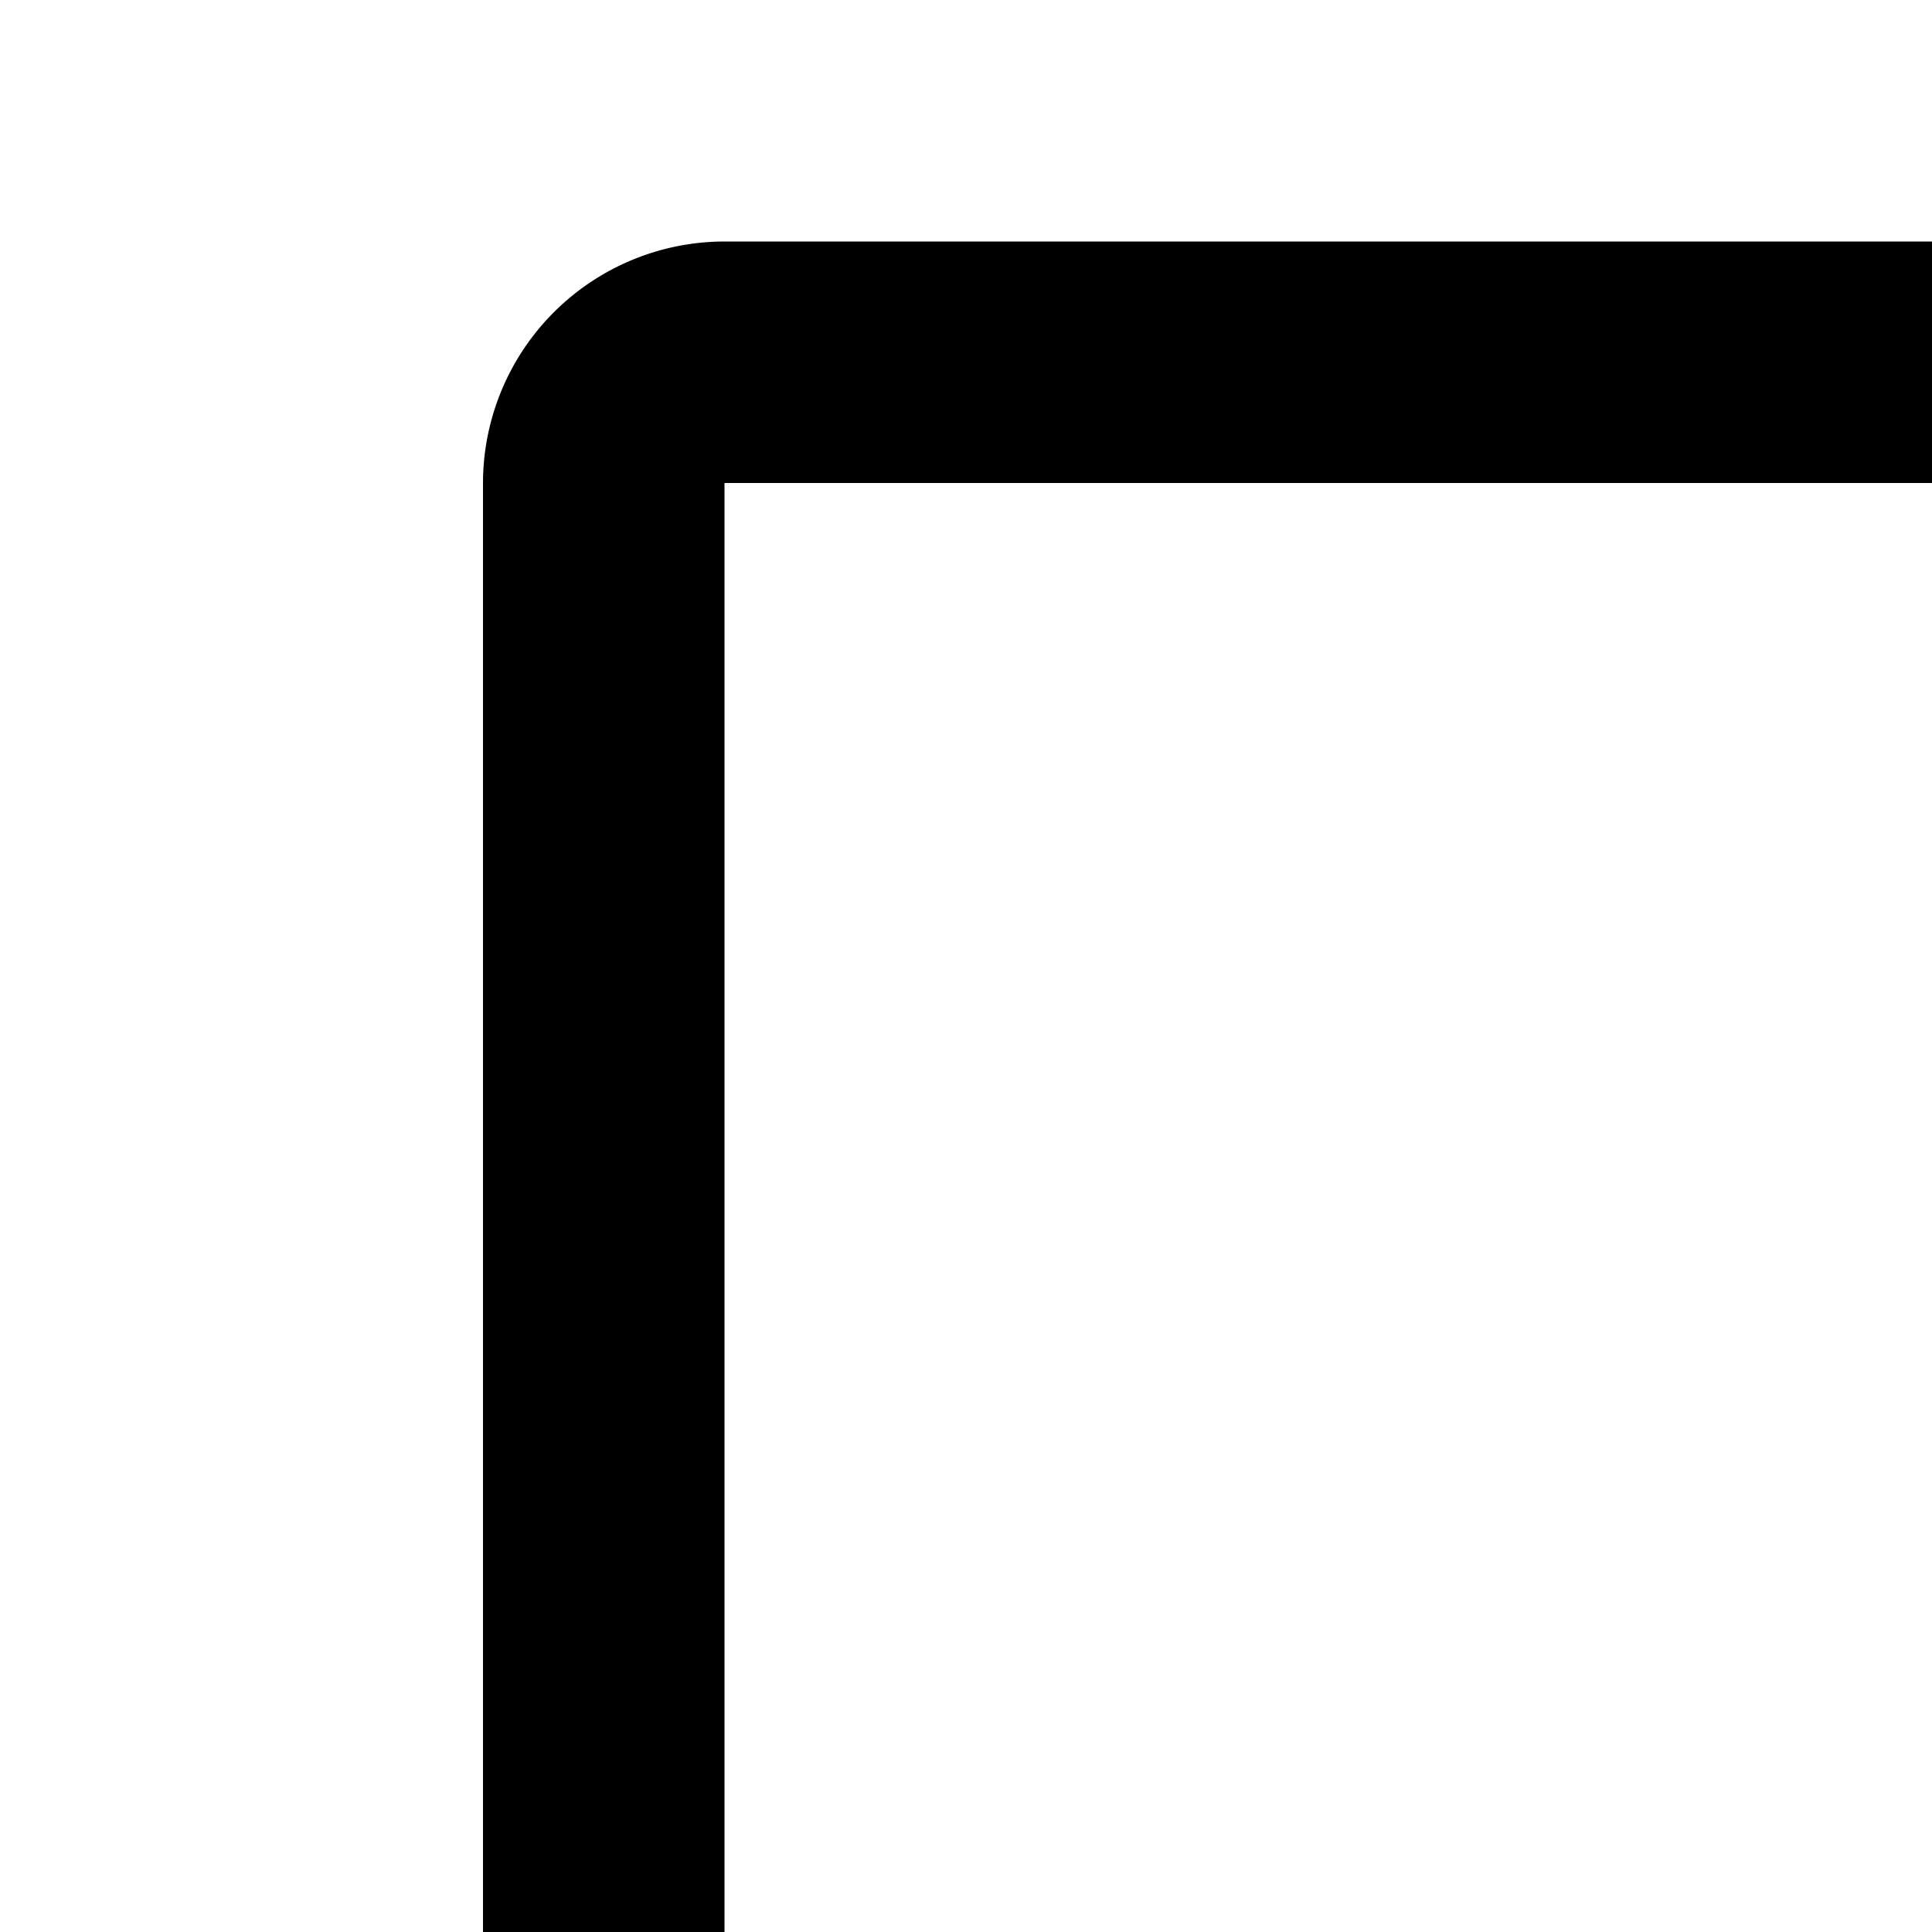 <svg xmlns="http://www.w3.org/2000/svg" viewBox="0 0 16 16"><path d="M26,30H6a2.002,2.002,0,0,1-2-2V4A2.002,2.002,0,0,1,6,2H26a2.002,2.002,0,0,1,2,2V28A2.002,2.002,0,0,1,26,30ZM6,4V28H26V4Z"/><path d="M9 18H20V20H9zM9 23H16V25H9z"/></svg>